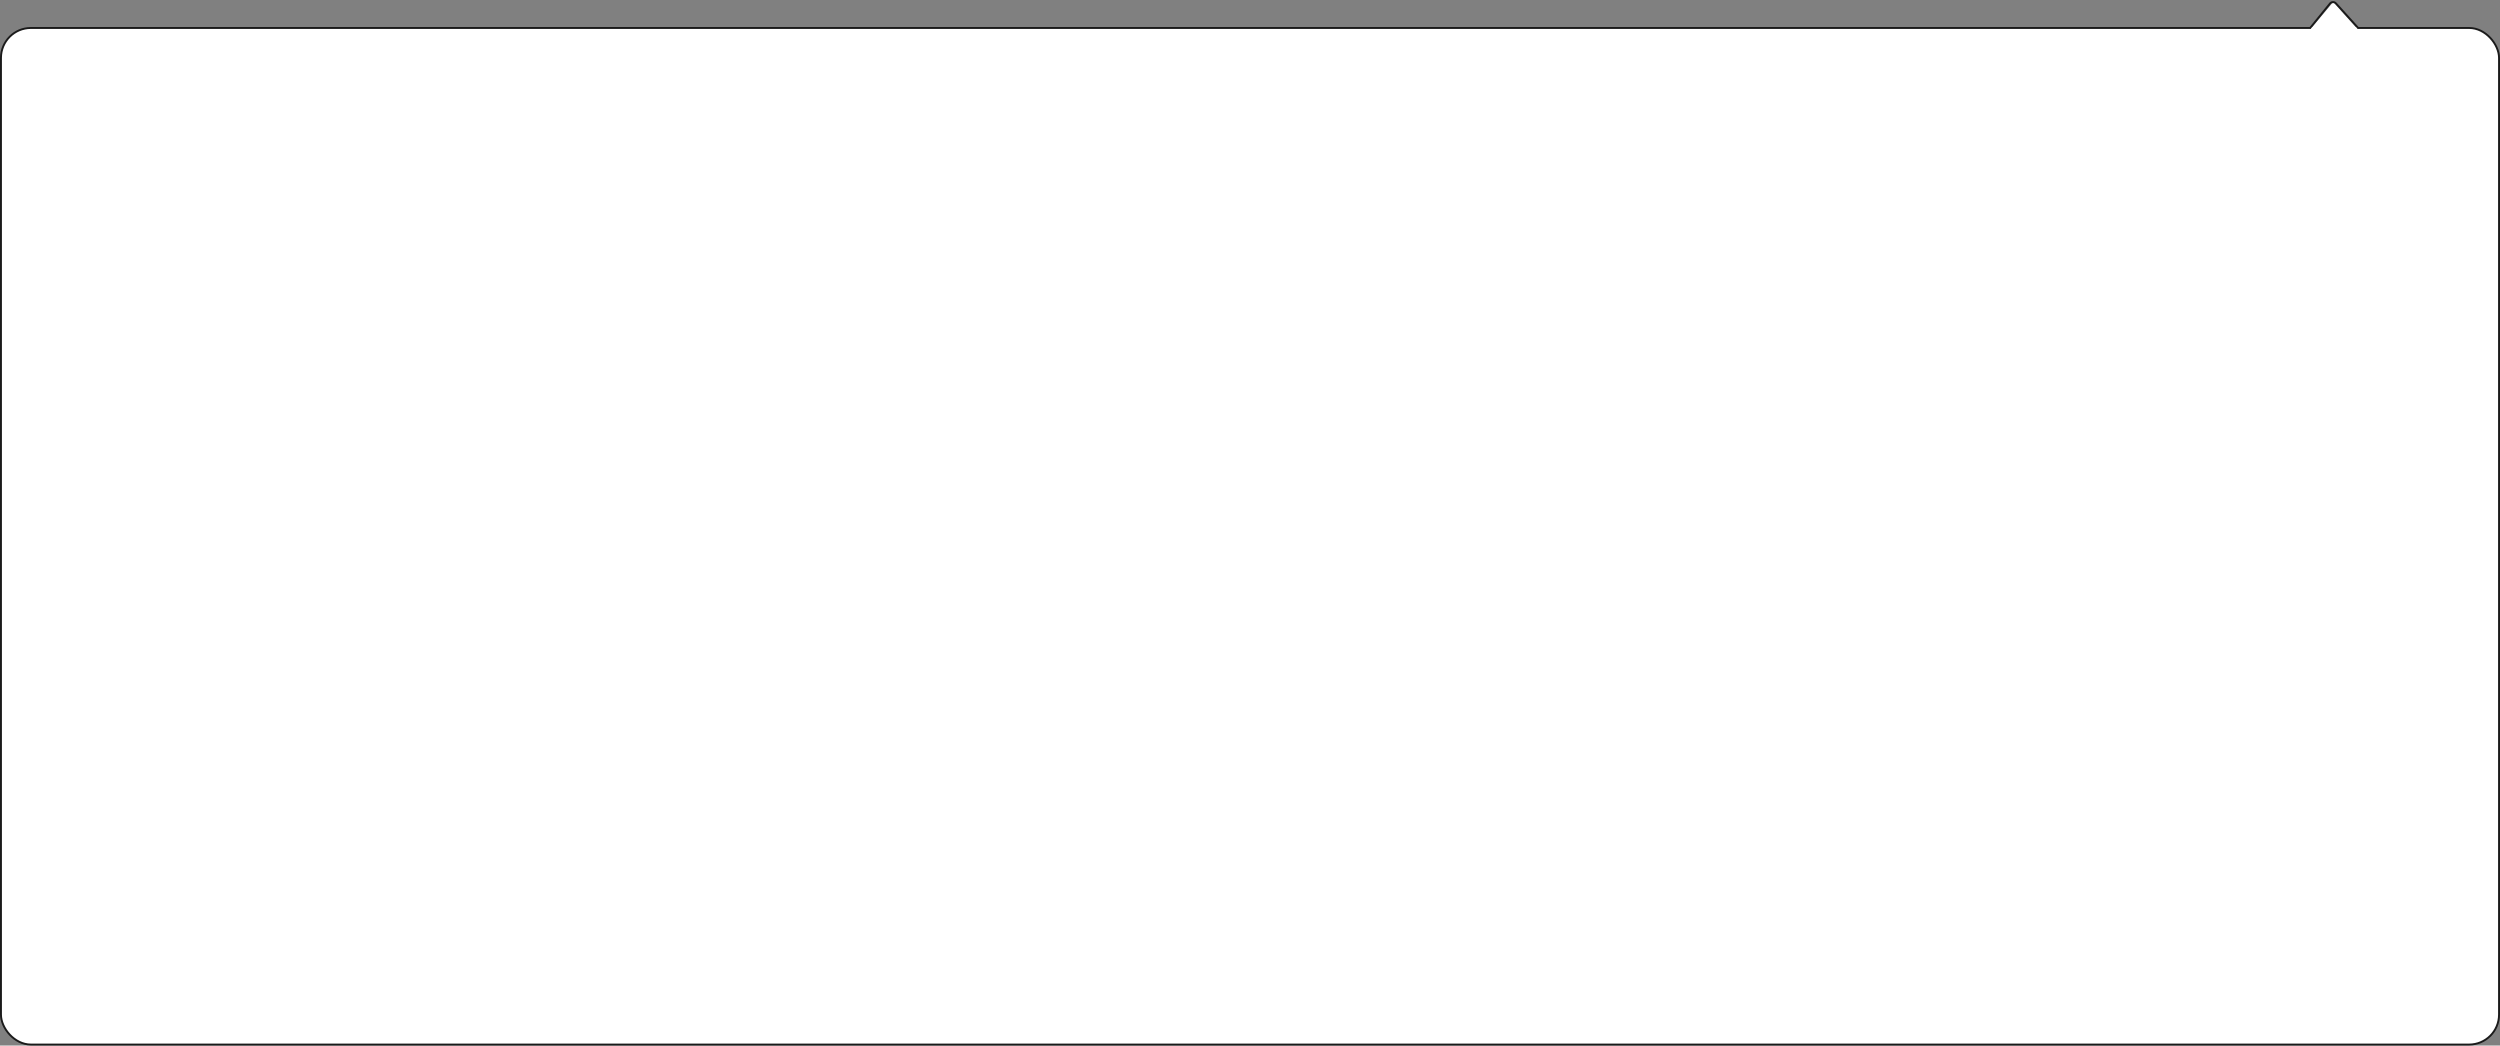 <svg width="648" height="271" viewBox="0 0 648 271" fill="none" xmlns="http://www.w3.org/2000/svg">
<rect x="0" y="0" width="648" height="271" fill="#808080" stroke="none"/>
<rect x="0.25" y="7.25" width="647.5" height="263.5" rx="7.75" fill="white"/>
<rect x="0.25" y="7.25" width="647.5" height="263.5" rx="7.75" stroke="#1A1A1A" stroke-width="0.5"/>
<rect width="1" height="12" transform="matrix(-4.37114e-08 1 1 4.37114e-08 599 7)" fill="white"/>
<path d="M610.747 7.165C611.037 7.487 610.809 8 610.376 8L599.571 8C599.147 8 598.915 7.504 599.188 7.179L604.333 1.038L604.392 0.967C604.592 0.725 604.963 0.725 605.163 0.967L605.222 1.038L610.747 7.165Z" fill="white"/>
<path d="M611 7L605.463 0.867C605.052 0.411 604.331 0.43 603.944 0.907L599 7" stroke="#1A1A1A" stroke-width="0.5" stroke-linecap="square"/>
</svg>
